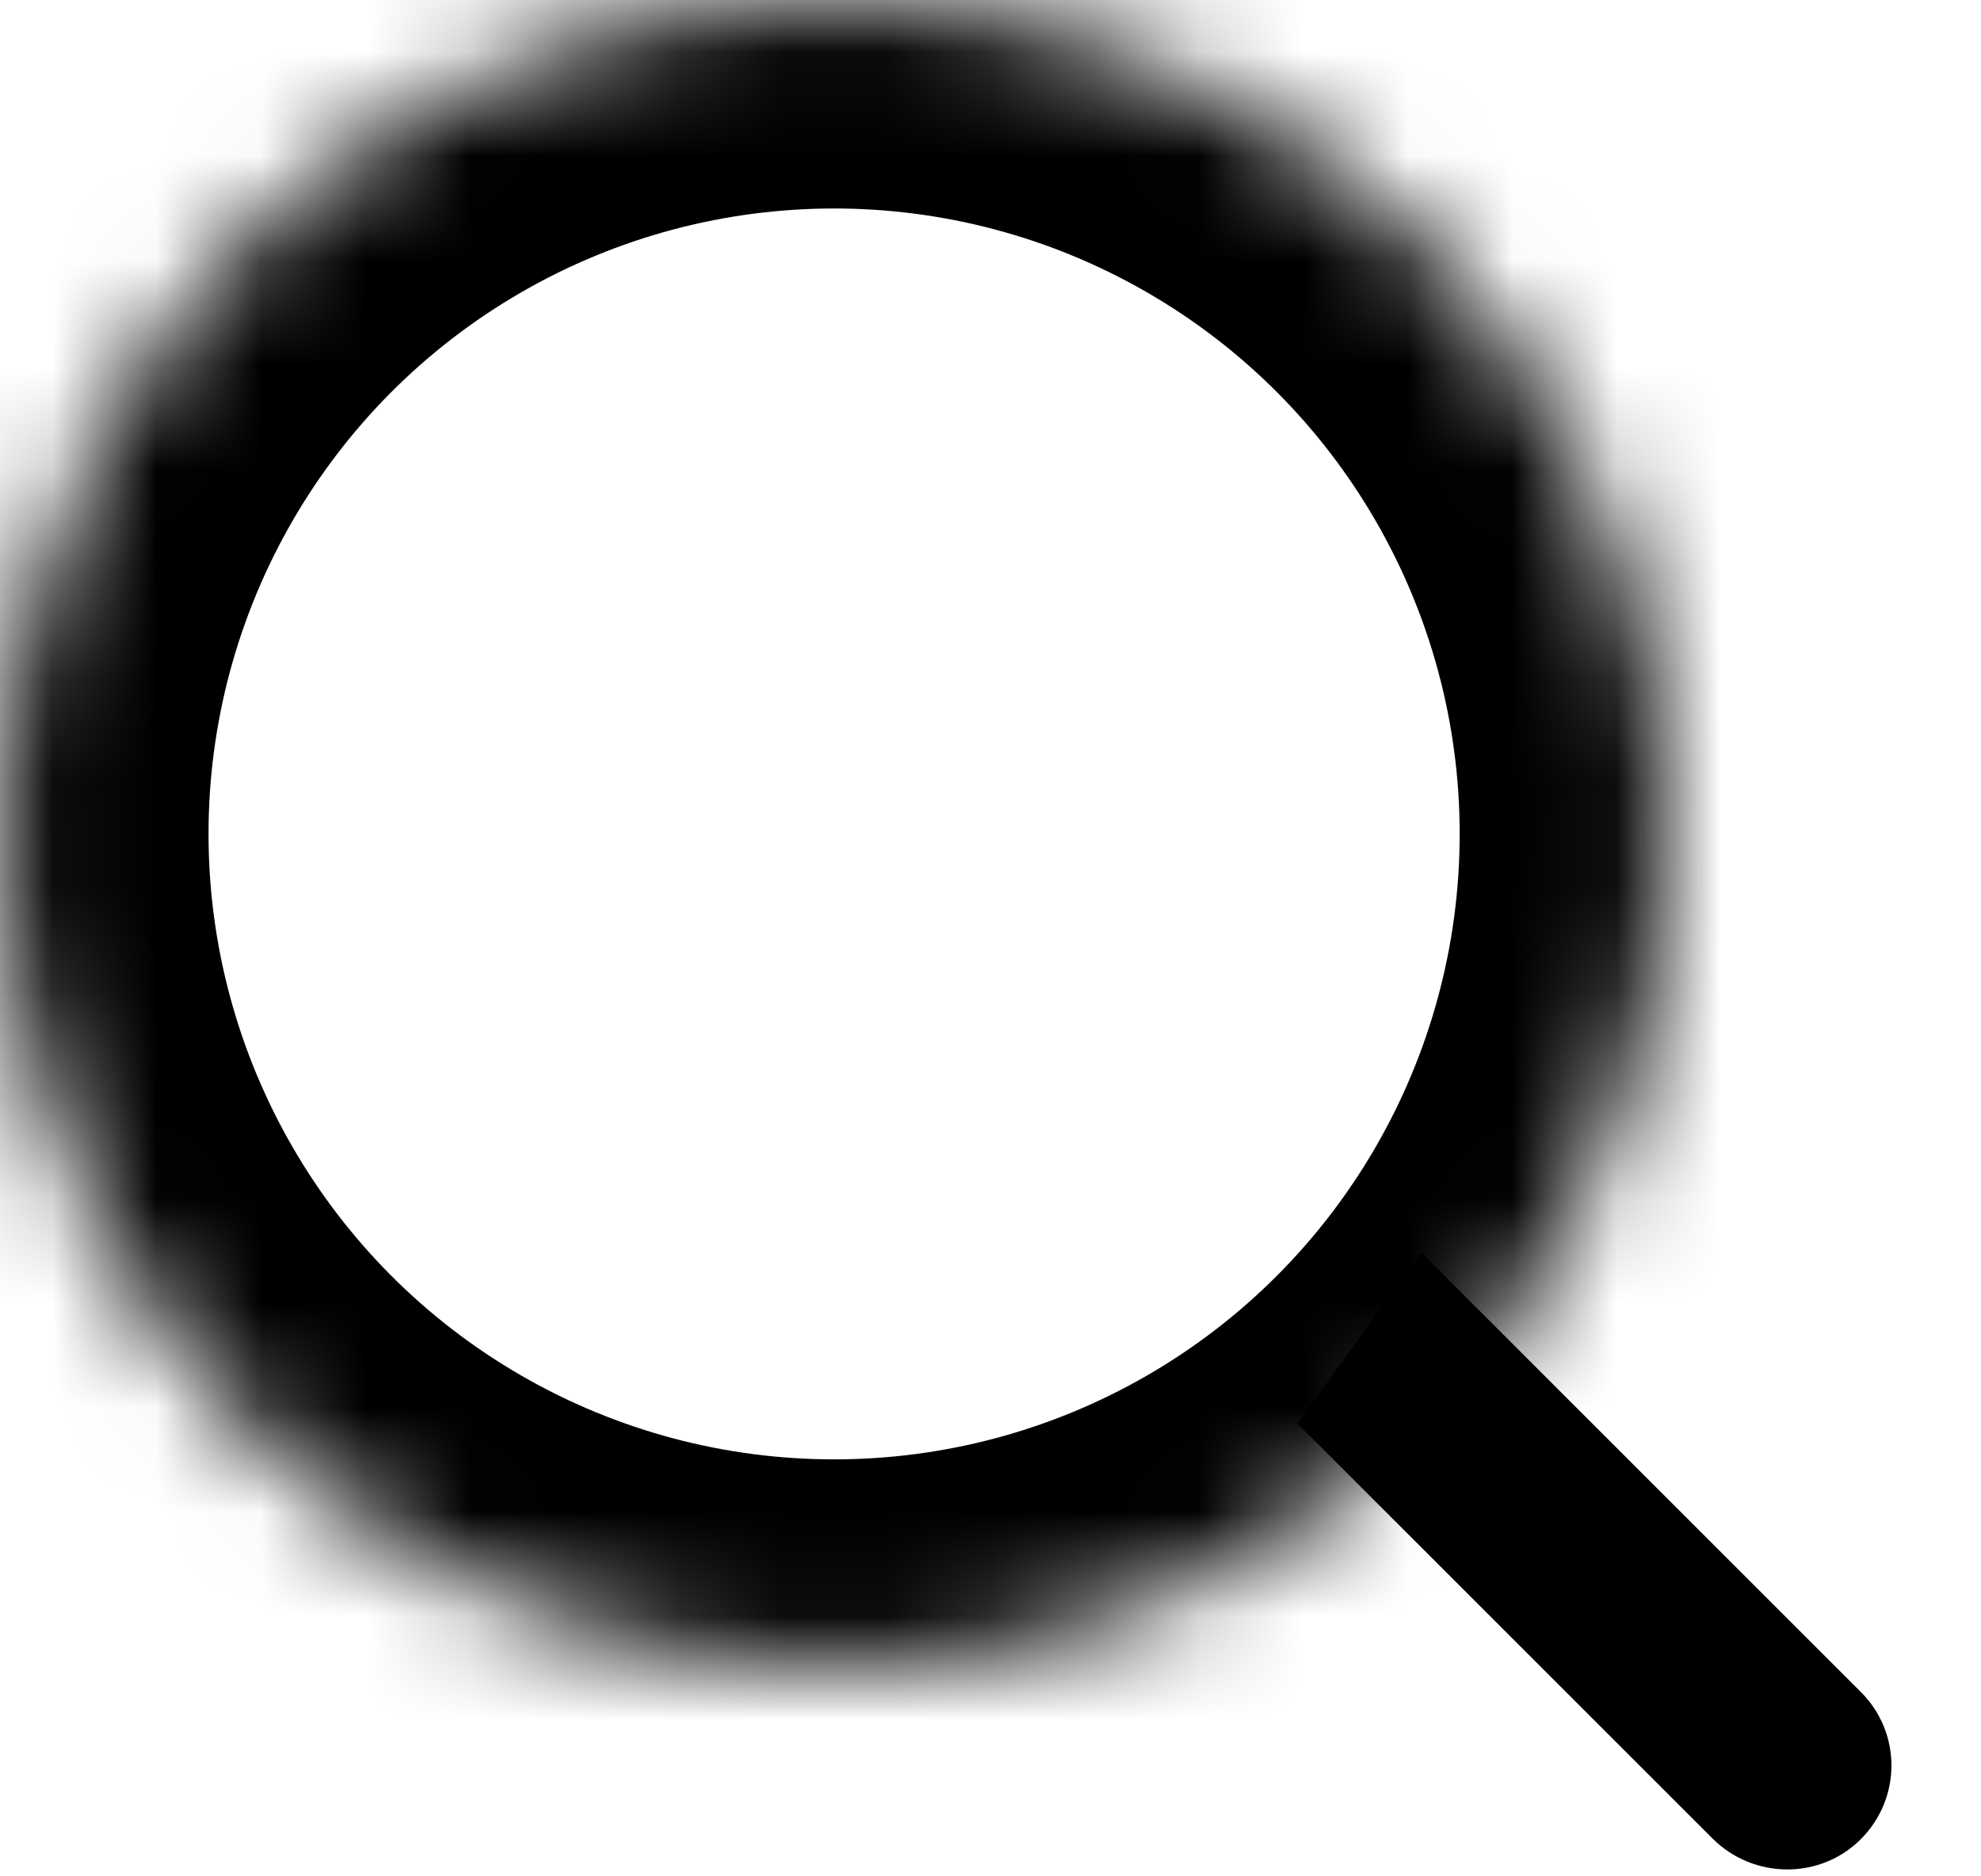 <svg width="19px" height="18px" viewBox="0 0 19 18" xmlns="http://www.w3.org/2000/svg" xmlns:xlink="http://www.w3.org/1999/xlink"><defs><ellipse id="0" cx="8" cy="8" rx="8" ry="8"/><mask id="1" maskContentUnits="userSpaceOnUse" maskUnits="objectBoundingBox" x="0" y="0" width="16" height="16" fill="#fff"><use xlink:href="#0"/></mask></defs><g fill="none" fill-rule="evenodd"><path d="m16.389 11.705v5.962c0 .551-.444.997-1 .997-.552 0-1-.457-1-1.01v-5.634l2-.316" fill="#000" transform="matrix(.707-.707.707.707-6.229 15.329)"/><use stroke="#000" mask="url(#1)" stroke-width="4" xlink:href="#0"/></g></svg>
